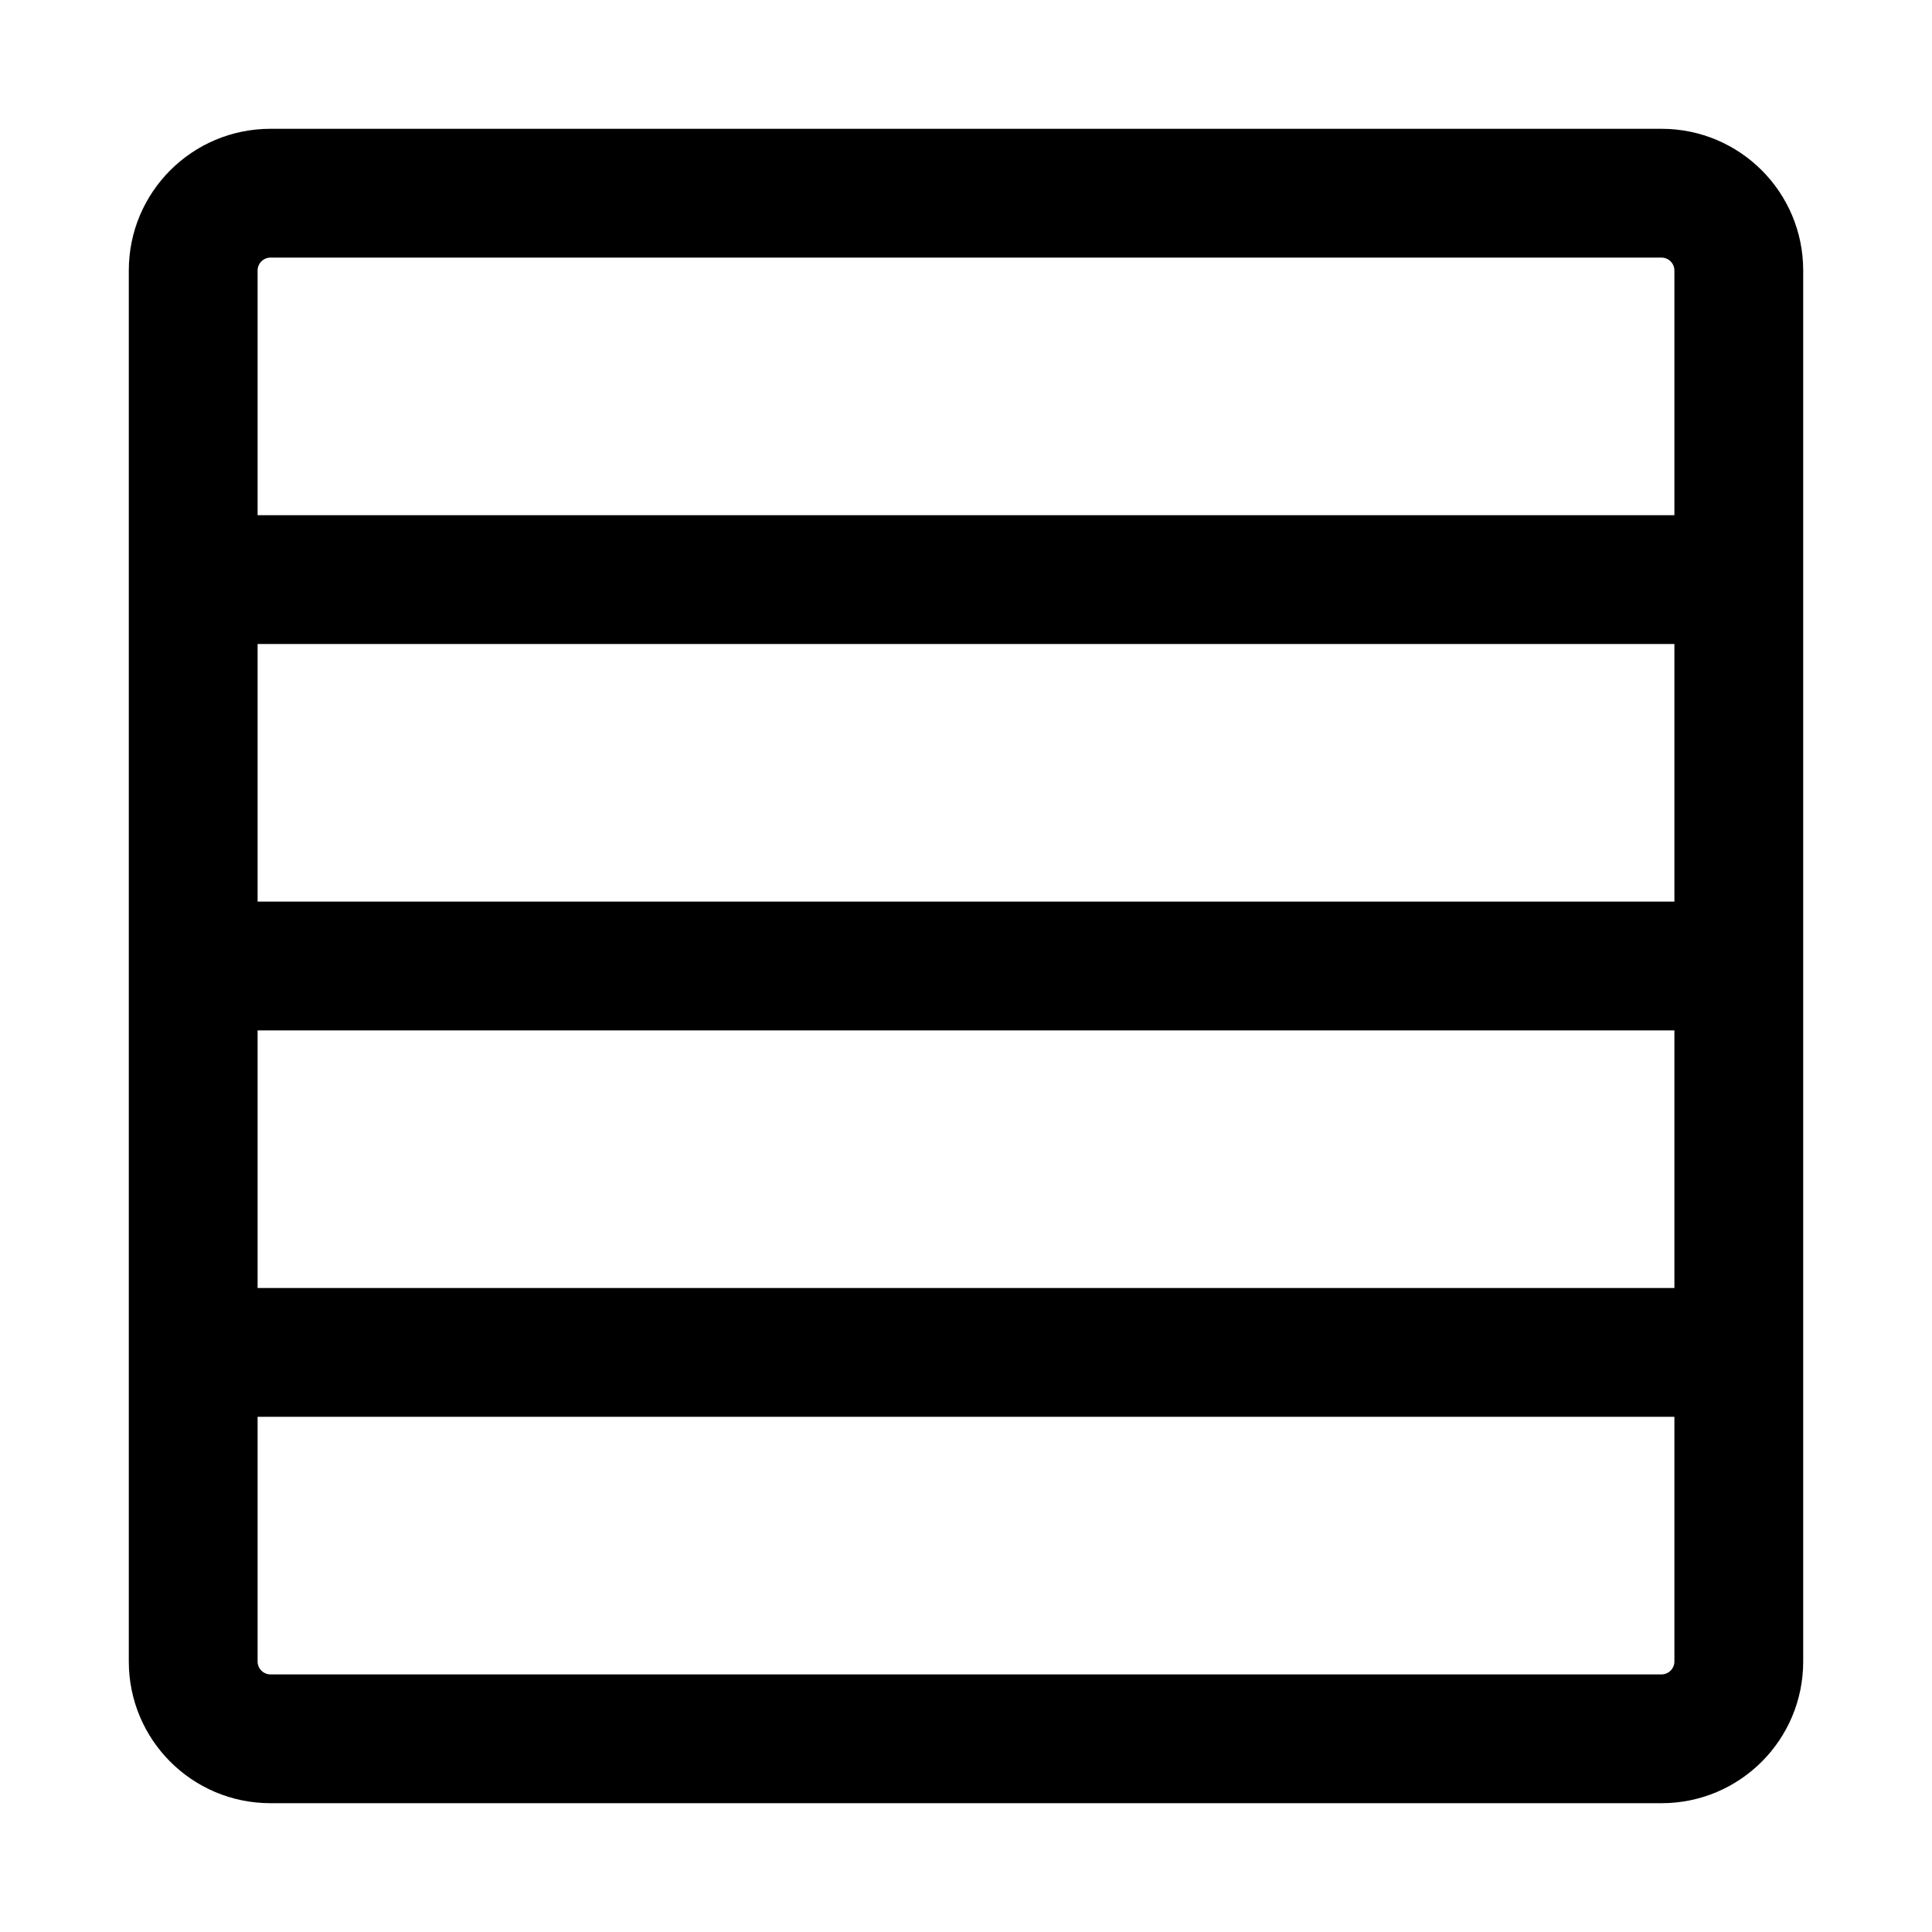 <svg width="15" height="15" viewBox="0 0 15 15" xmlns="http://www.w3.org/2000/svg">
<path fill-rule="evenodd" clip-rule="evenodd" d="M2 12.9C2 12.955 2.045 13 2.1 13H12.9C12.955 13 13 12.955 13 12.9V11H2V12.9ZM2 10H13V8H2L2 10ZM2 7L13 7V5H2V7ZM2 4H13V2.1C13 2.045 12.955 2 12.9 2H2.1C2.045 2 2 2.045 2 2.1V4ZM2.1 14C1.492 14 1 13.508 1 12.9L1 2.1C1 1.492 1.492 1 2.1 1H12.9C13.508 1 14 1.492 14 2.1V12.9C14 13.508 13.508 14 12.9 14H2.1Z"/>
</svg>
